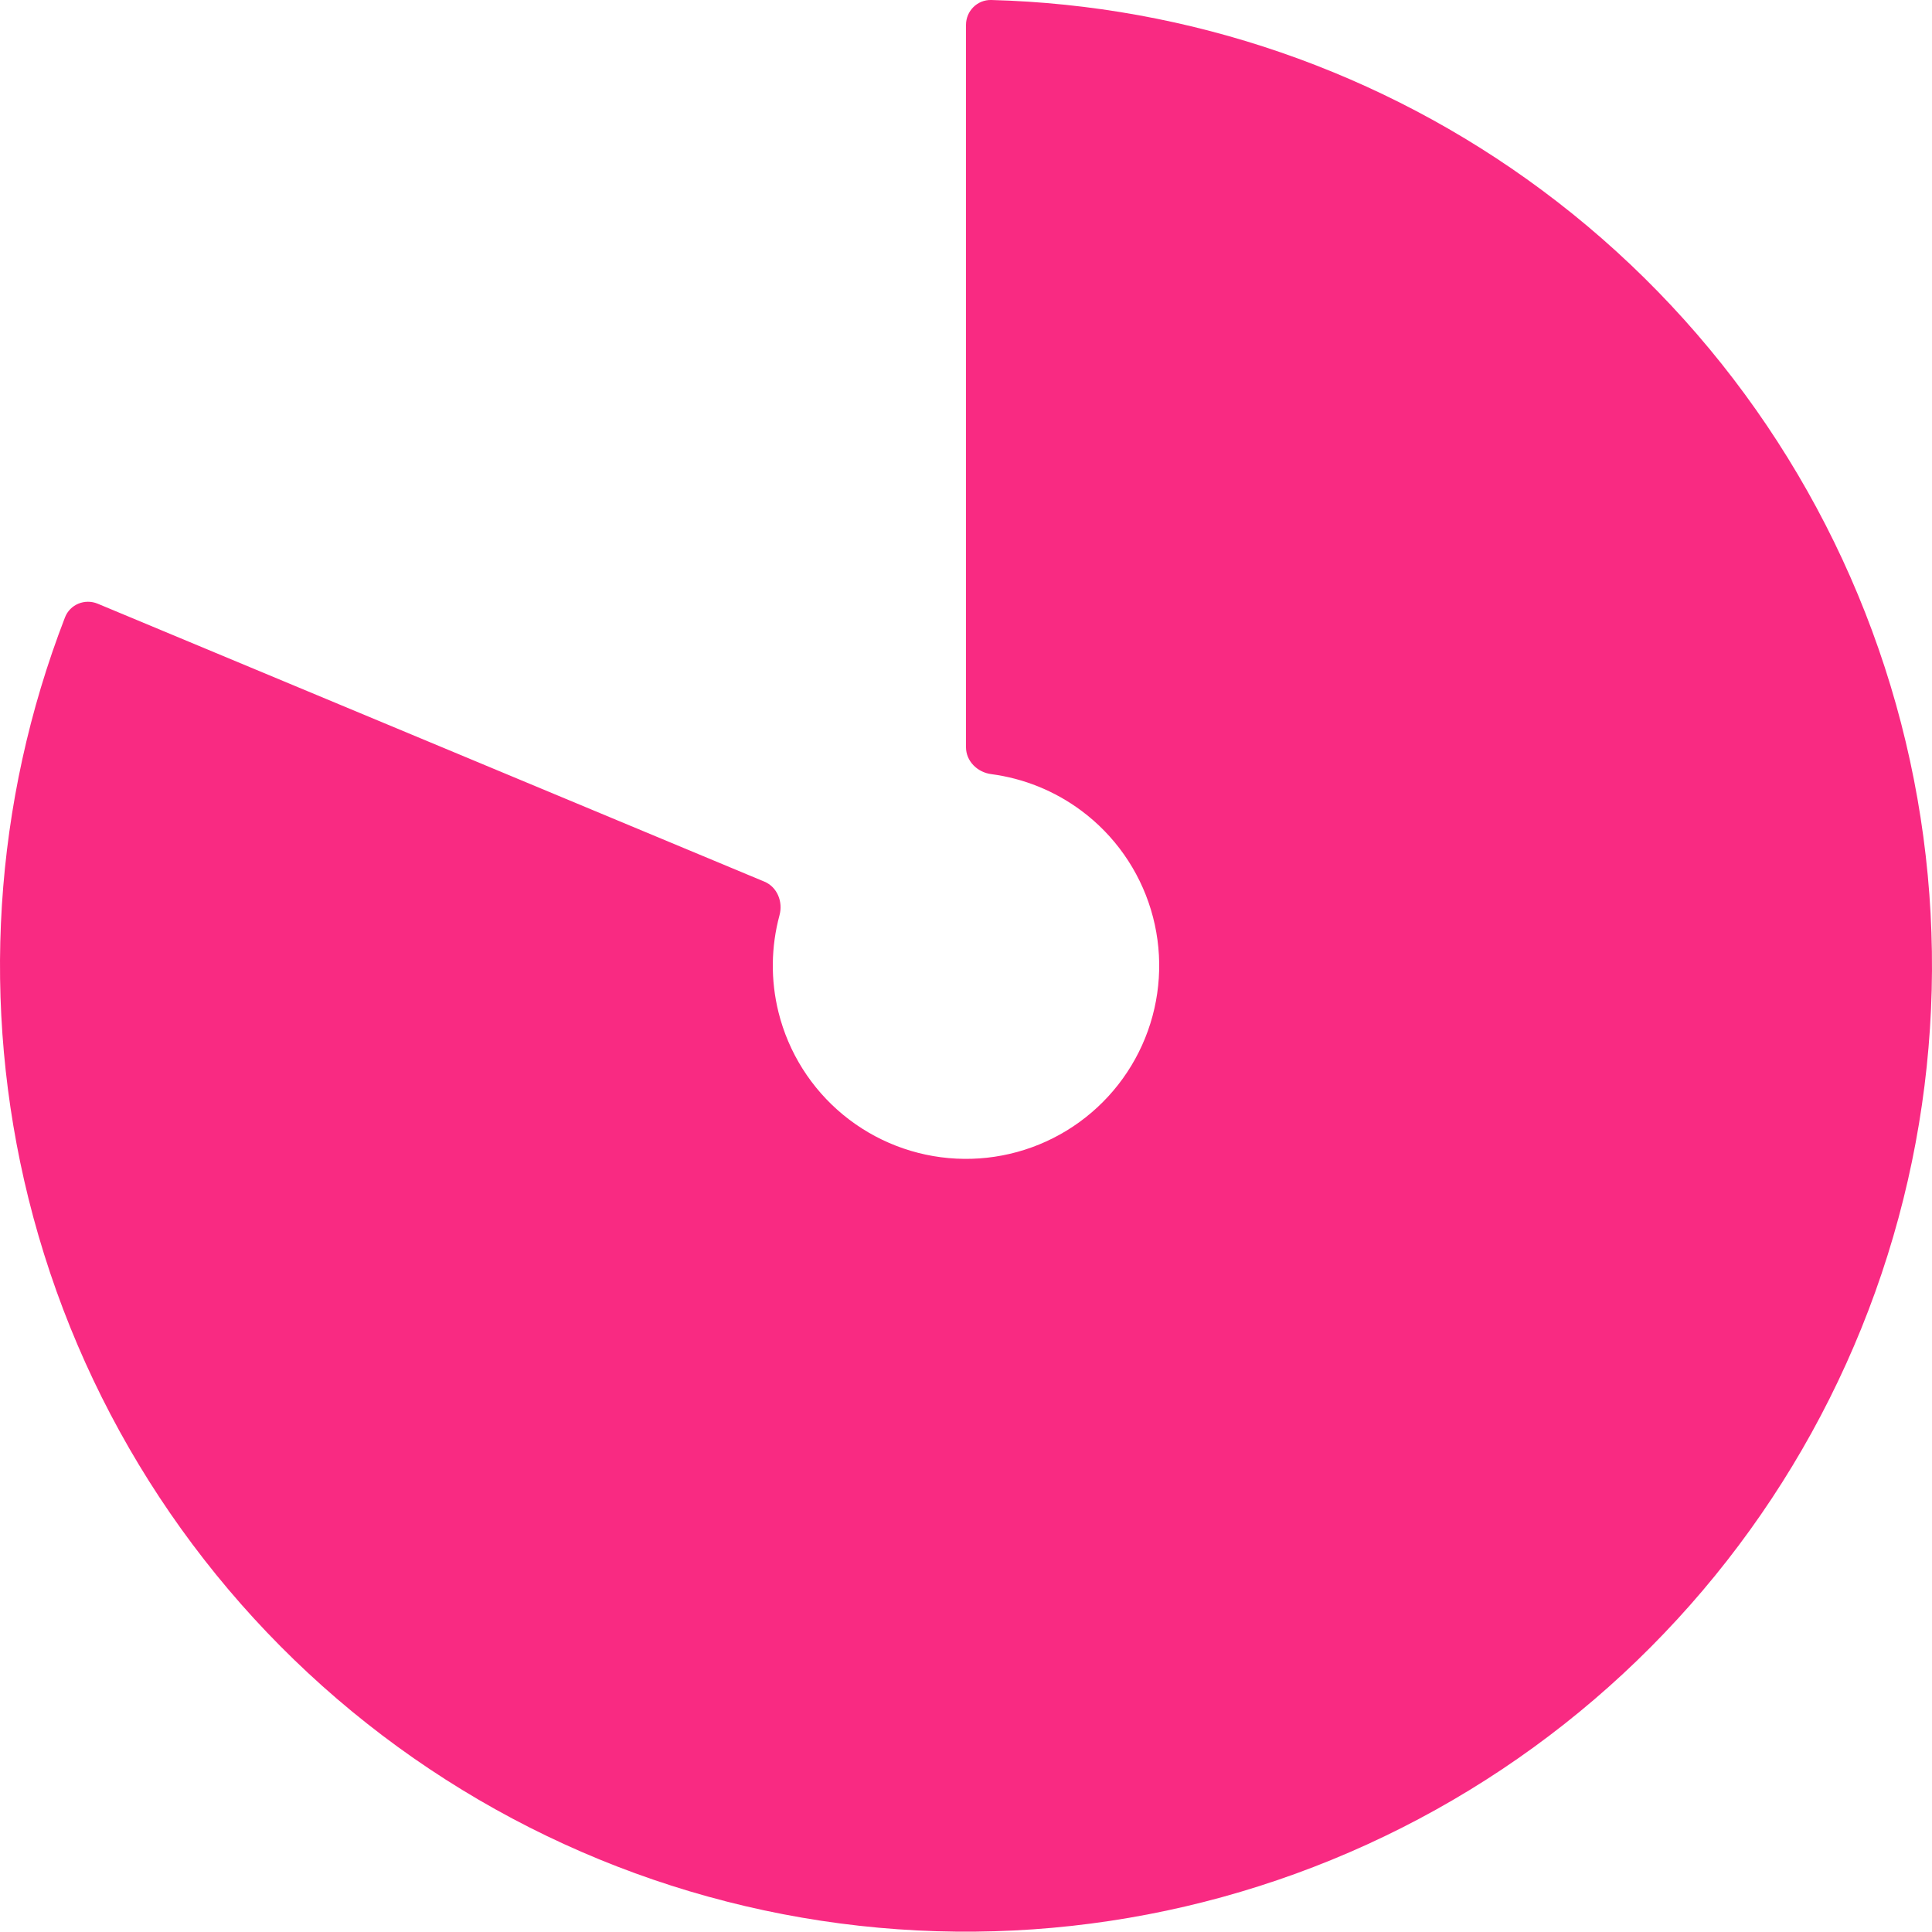 <svg width="101" height="101" viewBox="0 0 101 101" fill="none" xmlns="http://www.w3.org/2000/svg">
<path d="M50.5 1.303C50.5 0.574 51.091 -0.019 51.82 0C62.194 0.272 72.244 3.733 80.594 9.93C89.298 16.389 95.693 25.477 98.834 35.851C101.974 46.225 101.694 57.334 98.034 67.536C94.373 77.739 87.528 86.493 78.509 92.504C69.49 98.516 58.776 101.466 47.951 100.919C37.126 100.372 26.764 96.356 18.397 89.466C10.03 82.576 4.102 73.176 1.489 62.657C-1.017 52.565 -0.345 41.957 3.396 32.278C3.659 31.597 4.434 31.28 5.107 31.56L39.959 46.089C40.632 46.37 40.941 47.142 40.751 47.845C40.304 49.497 40.282 51.243 40.698 52.918C41.22 55.022 42.406 56.902 44.079 58.28C45.753 59.658 47.825 60.461 49.99 60.57C52.155 60.68 54.298 60.09 56.102 58.887C57.906 57.685 59.275 55.934 60.007 53.894C60.739 51.853 60.795 49.632 60.167 47.557C59.539 45.482 58.26 43.664 56.519 42.373C55.133 41.344 53.513 40.692 51.817 40.469C51.094 40.374 50.5 39.792 50.5 39.063V1.303Z" fill="#F92A82"/>
</svg>
